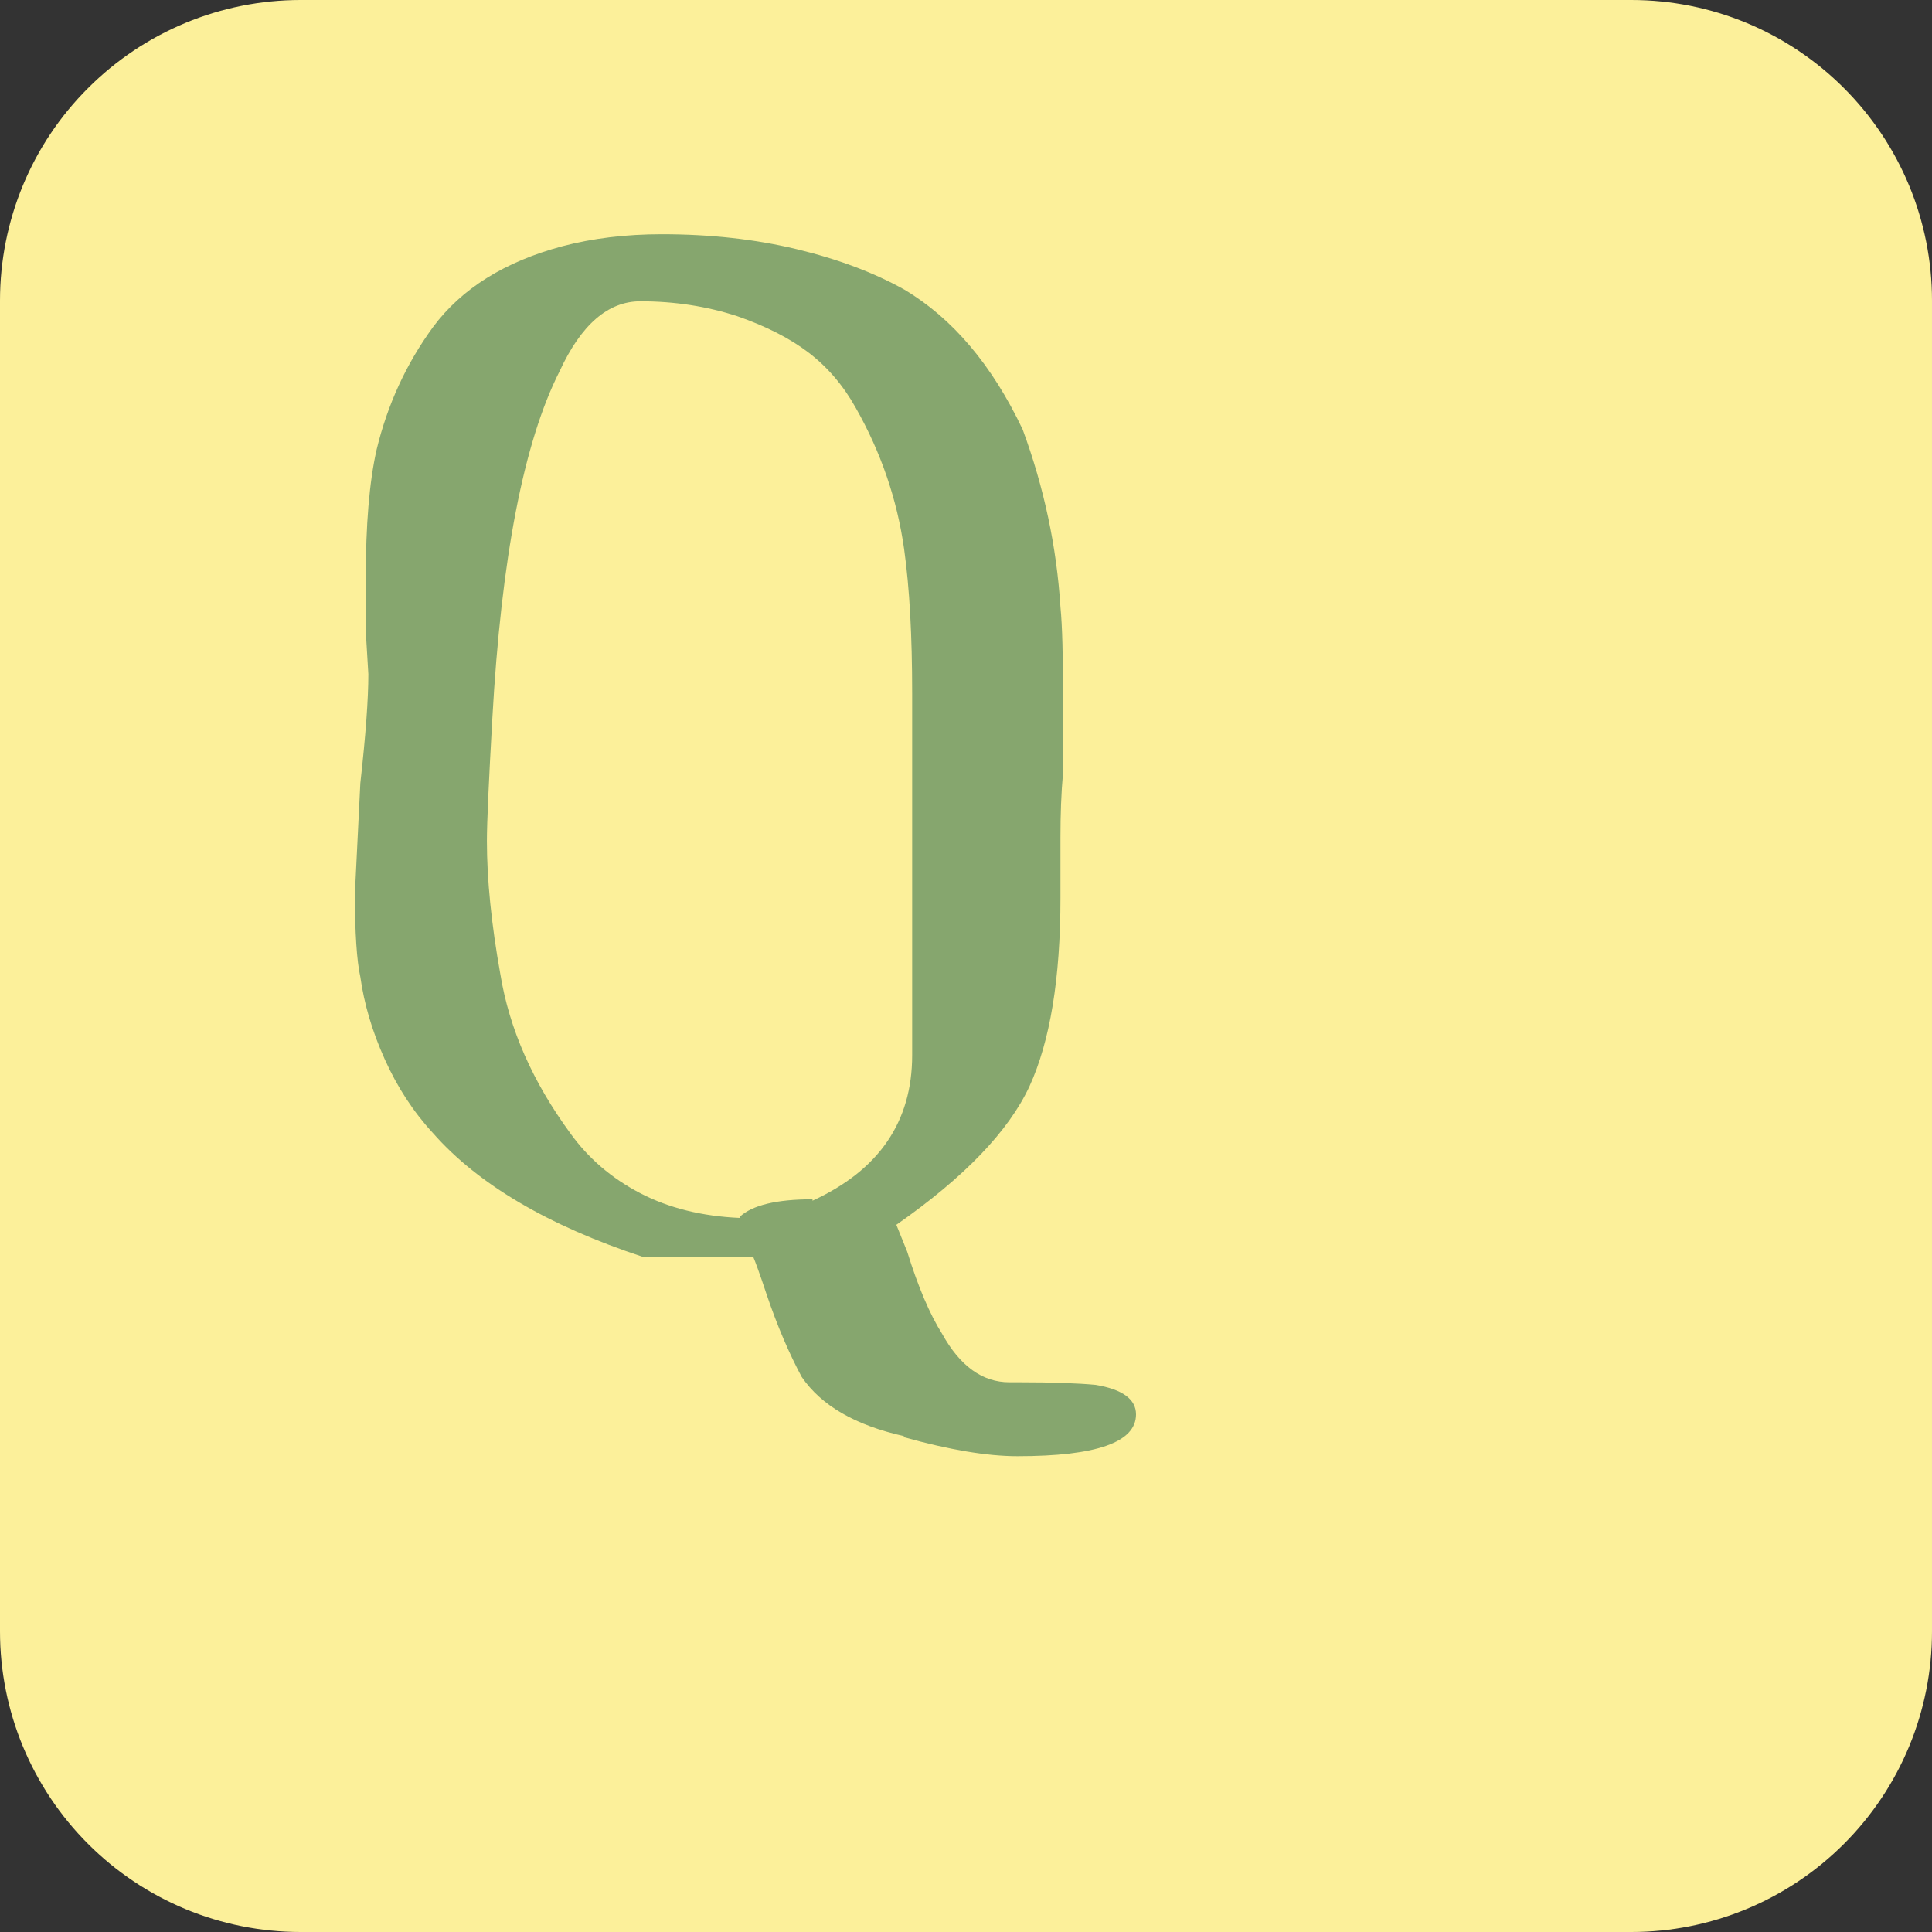 <?xml version="1.0" encoding="UTF-8"?>
<svg id="Ebene_2" data-name="Ebene 2" xmlns="http://www.w3.org/2000/svg" viewBox="0 0 81.82 81.82">
  <rect x="0" y="0" width="81.82" height="81.82" fill="#333333" stroke="none"/>
  <defs>
    <style>
      .cls-1 {
        fill: #fcf09a;
        fill-rule: evenodd;
      }

      .cls-2 {
        fill: #86a66e;
      }
    </style>
  </defs>
  <g id="Ebene_1-2" data-name="Ebene 1">
    <g id="Tasten">
      <g id="Q-Taste">
        <path class="cls-1" d="m81.82,12.73c0-3.38-1.34-6.61-3.73-9s-5.62-3.73-9-3.73H12.73c-3.38,0-6.61,1.34-9,3.73C1.34,6.11,0,9.35,0,12.73v56.36c0,3.37,1.34,6.61,3.73,9,2.39,2.39,5.62,3.73,9,3.73h56.36c3.37,0,6.61-1.34,9-3.73,2.39-2.39,3.73-5.62,3.73-9V12.73Z"/>
        <path class="cls-2" d="m38.28,60.88v-.06c-2.05-.46-3.5-1.29-4.33-2.51-.53-.99-1.03-2.15-1.48-3.48-.3-.91-.5-1.44-.57-1.6h-4.67c-4.03-1.33-6.99-3.08-8.89-5.24-.84-.91-1.52-1.96-2.05-3.14-.53-1.18-.87-2.34-1.03-3.48-.15-.68-.23-1.86-.23-3.53l.23-4.67c.23-2.05.34-3.59.34-4.62l-.11-1.82v-2.22c0-2.28.15-4.1.46-5.47.46-1.9,1.25-3.63,2.39-5.19,1.21-1.63,3.04-2.77,5.47-3.42,1.29-.34,2.7-.51,4.22-.51,2.05,0,3.95.21,5.7.63,1.75.42,3.27.99,4.56,1.71,2.05,1.22,3.72,3.19,5.02,5.93.91,2.47,1.44,4.98,1.6,7.52.08.8.11,2.11.11,3.93v3.08c-.08.88-.11,1.79-.11,2.74v2.56c0,3.42-.44,6.08-1.31,7.98-.88,1.9-2.76,3.86-5.64,5.87l.46,1.14c.46,1.48.95,2.64,1.48,3.48.76,1.37,1.71,2.05,2.85,2.05h.46c1.37,0,2.43.04,3.19.11,1.14.19,1.71.61,1.71,1.25,0,1.18-1.67,1.77-5.02,1.77-1.29,0-2.89-.27-4.79-.8Zm-6.95-9.35c.53-.49,1.56-.74,3.08-.74v.06c2.81-1.29,4.22-3.34,4.22-6.16v-15.33c0-2.43-.11-4.46-.34-6.1-.3-2.13-.99-4.12-2.05-5.99-.53-.95-1.2-1.73-2-2.34-.8-.61-1.81-1.12-3.02-1.54-1.29-.42-2.66-.63-4.1-.63-1.37,0-2.51.99-3.42,2.96-1.52,3-2.47,7.9-2.85,14.71-.15,2.66-.23,4.39-.23,5.19,0,1.63.19,3.52.57,5.64.38,2.32,1.37,4.56,2.96,6.73.76,1.06,1.75,1.91,2.96,2.54,1.21.63,2.62.98,4.22,1.05v-.06Z"/>
      </g>
    </g>
  </g>
</svg>